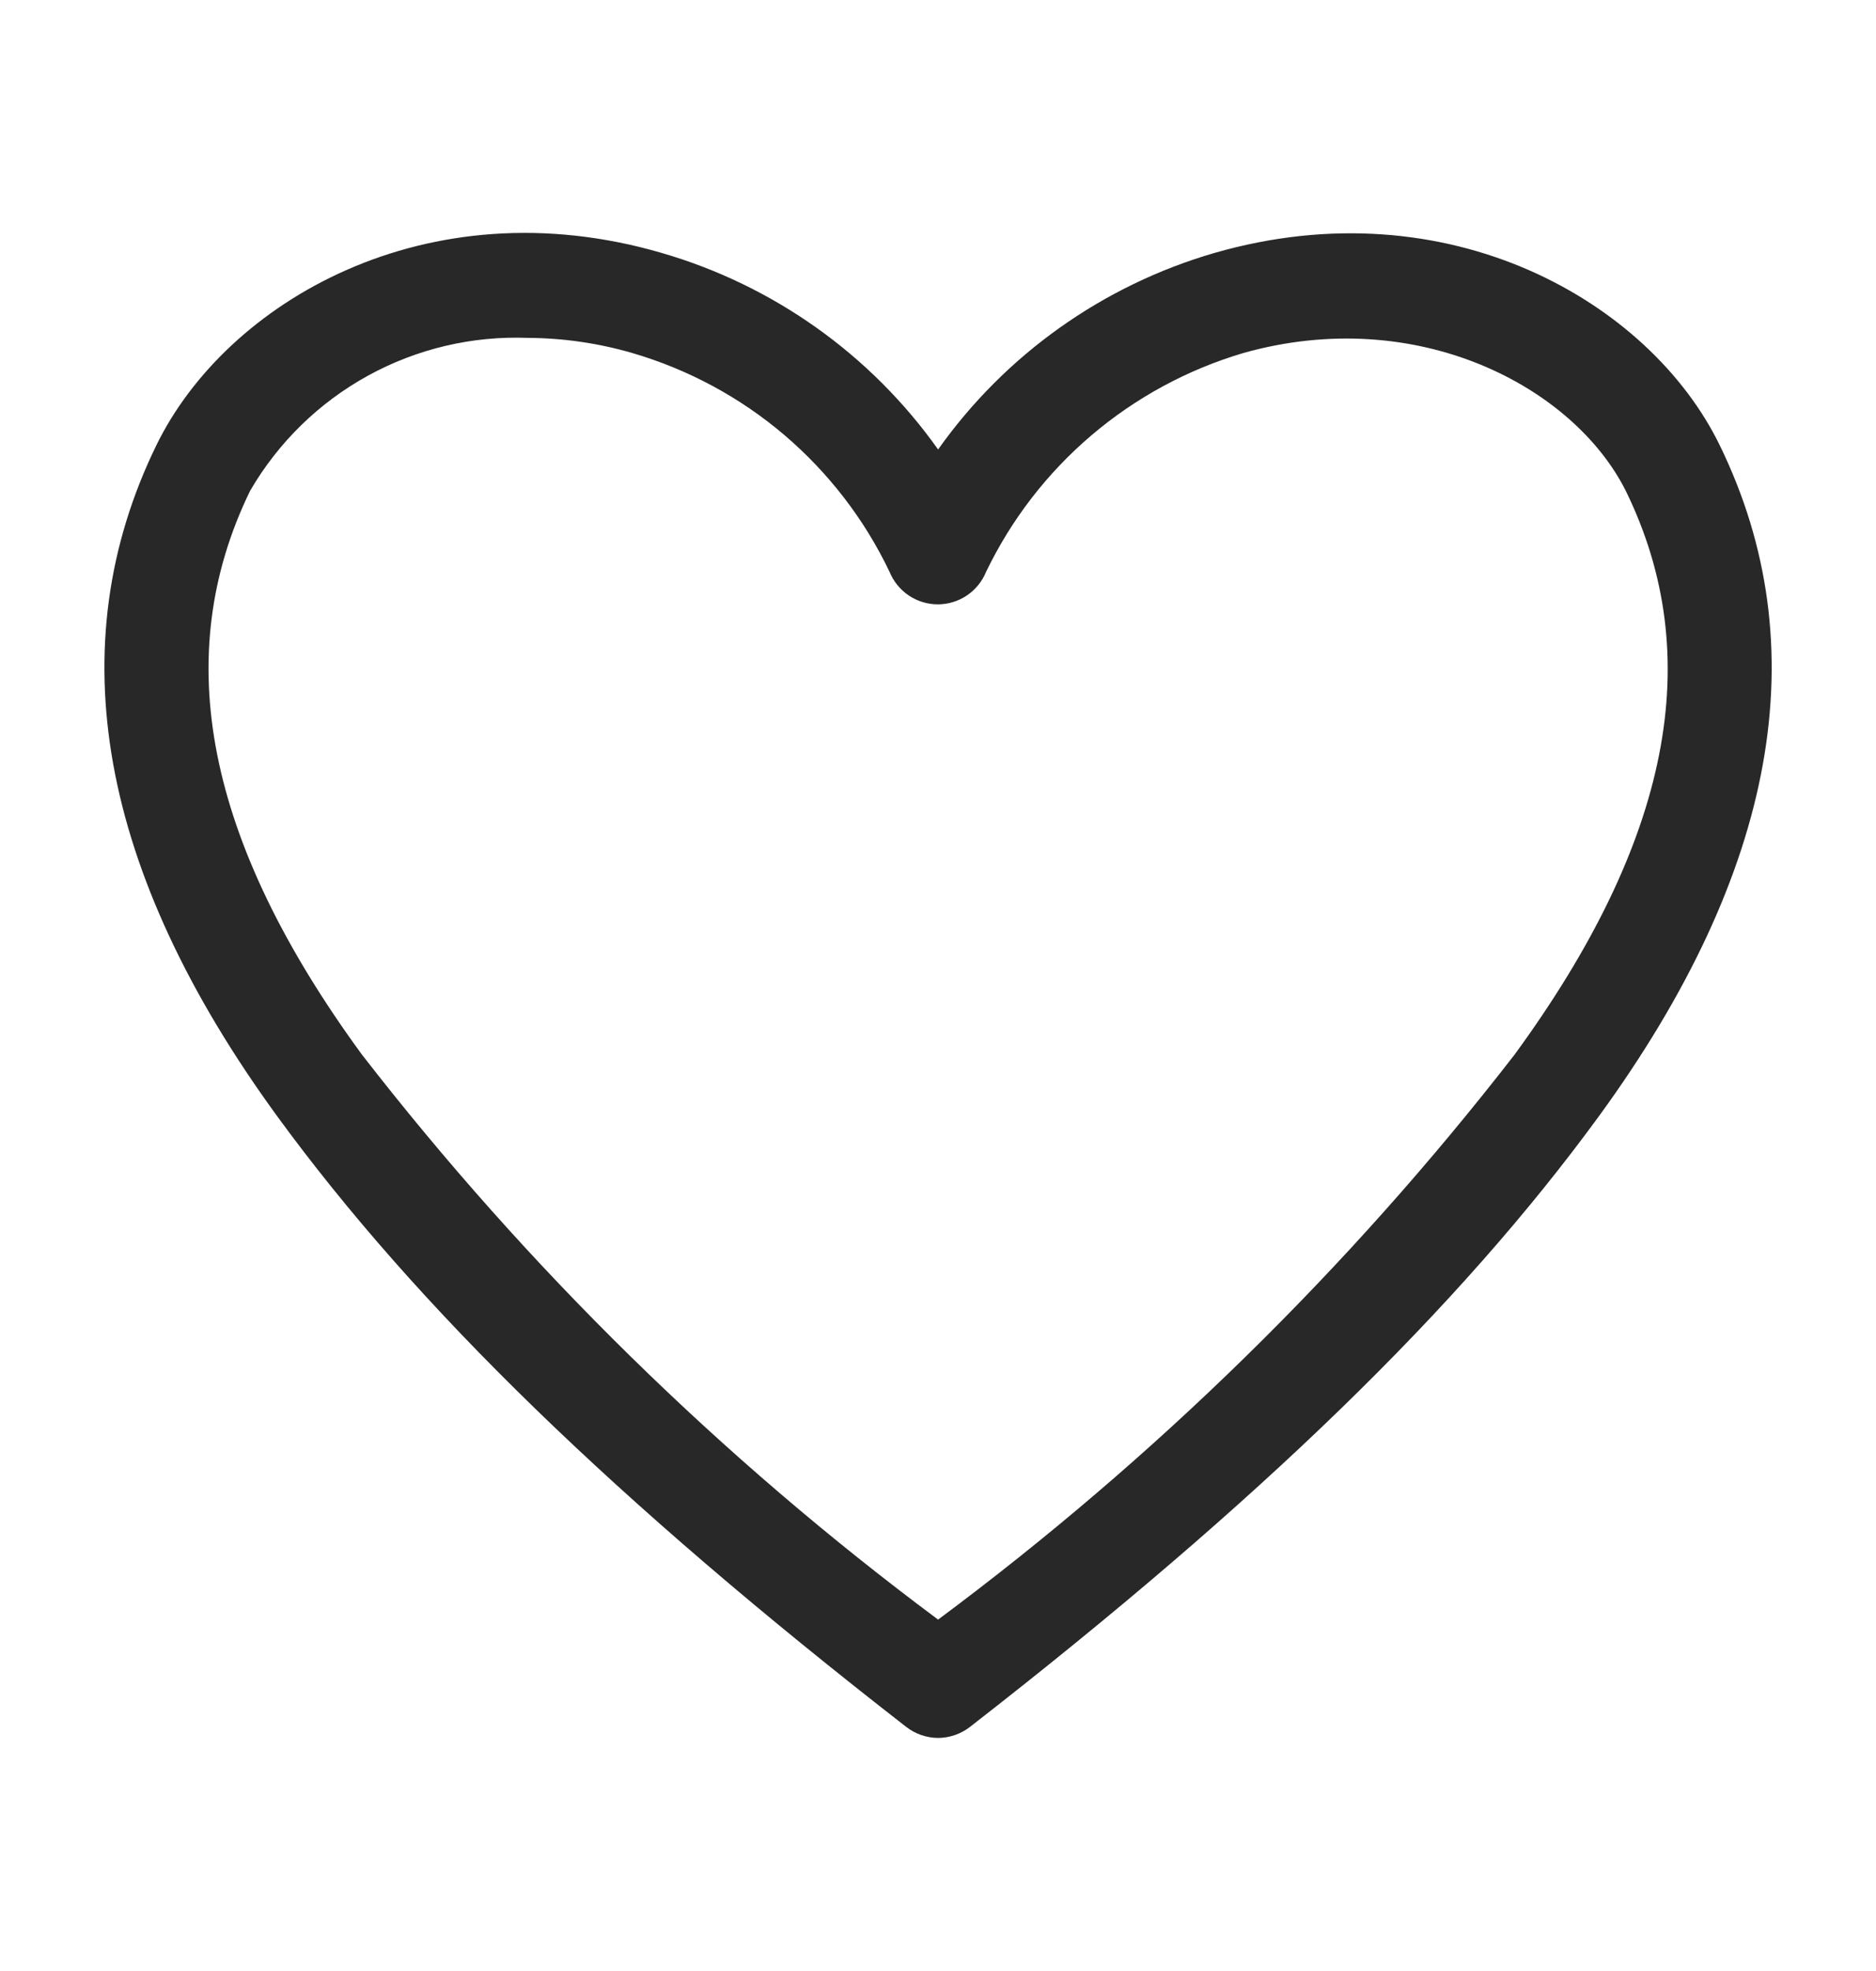 <svg width="20" height="21" viewBox="0 0 20 21" fill="none" xmlns="http://www.w3.org/2000/svg">
<g clip-path="url(#clip0_1409_14120)">
<path d="M10.001 18.517C9.878 18.516 9.759 18.475 9.662 18.4C6.573 16 4.445 13.933 2.956 11.894C1.056 9.289 0.623 6.883 1.667 4.744C2.412 3.217 4.551 1.967 7.051 2.694C8.243 3.039 9.283 3.777 10.001 4.789C10.719 3.777 11.759 3.039 12.951 2.694C15.445 1.978 17.59 3.217 18.334 4.744C19.378 6.883 18.945 9.289 17.045 11.894C15.556 13.933 13.428 16 10.34 18.4C10.243 18.475 10.123 18.516 10.001 18.517ZM5.629 3.6C5.034 3.577 4.444 3.716 3.922 4.003C3.4 4.29 2.967 4.713 2.667 5.228C1.806 6.994 2.195 8.961 3.856 11.233C5.622 13.51 7.689 15.536 10.001 17.256C12.312 15.538 14.38 13.514 16.145 11.239C17.812 8.961 18.195 6.994 17.334 5.233C16.779 4.122 15.112 3.239 13.256 3.761C12.661 3.937 12.11 4.235 11.637 4.637C11.164 5.039 10.781 5.535 10.512 6.094C10.47 6.196 10.399 6.283 10.307 6.345C10.216 6.406 10.108 6.439 9.998 6.439C9.888 6.439 9.78 6.406 9.689 6.345C9.597 6.283 9.526 6.196 9.484 6.094C9.217 5.534 8.834 5.037 8.361 4.634C7.888 4.232 7.336 3.935 6.74 3.761C6.378 3.656 6.005 3.602 5.629 3.6Z" fill="#282828"/>
</g>
<defs>
<clipPath id="clip0_1409_14120">
<rect width="20" height="20" fill="white" transform="translate(0 0.5)"/>
</clipPath>
</defs>
</svg>

